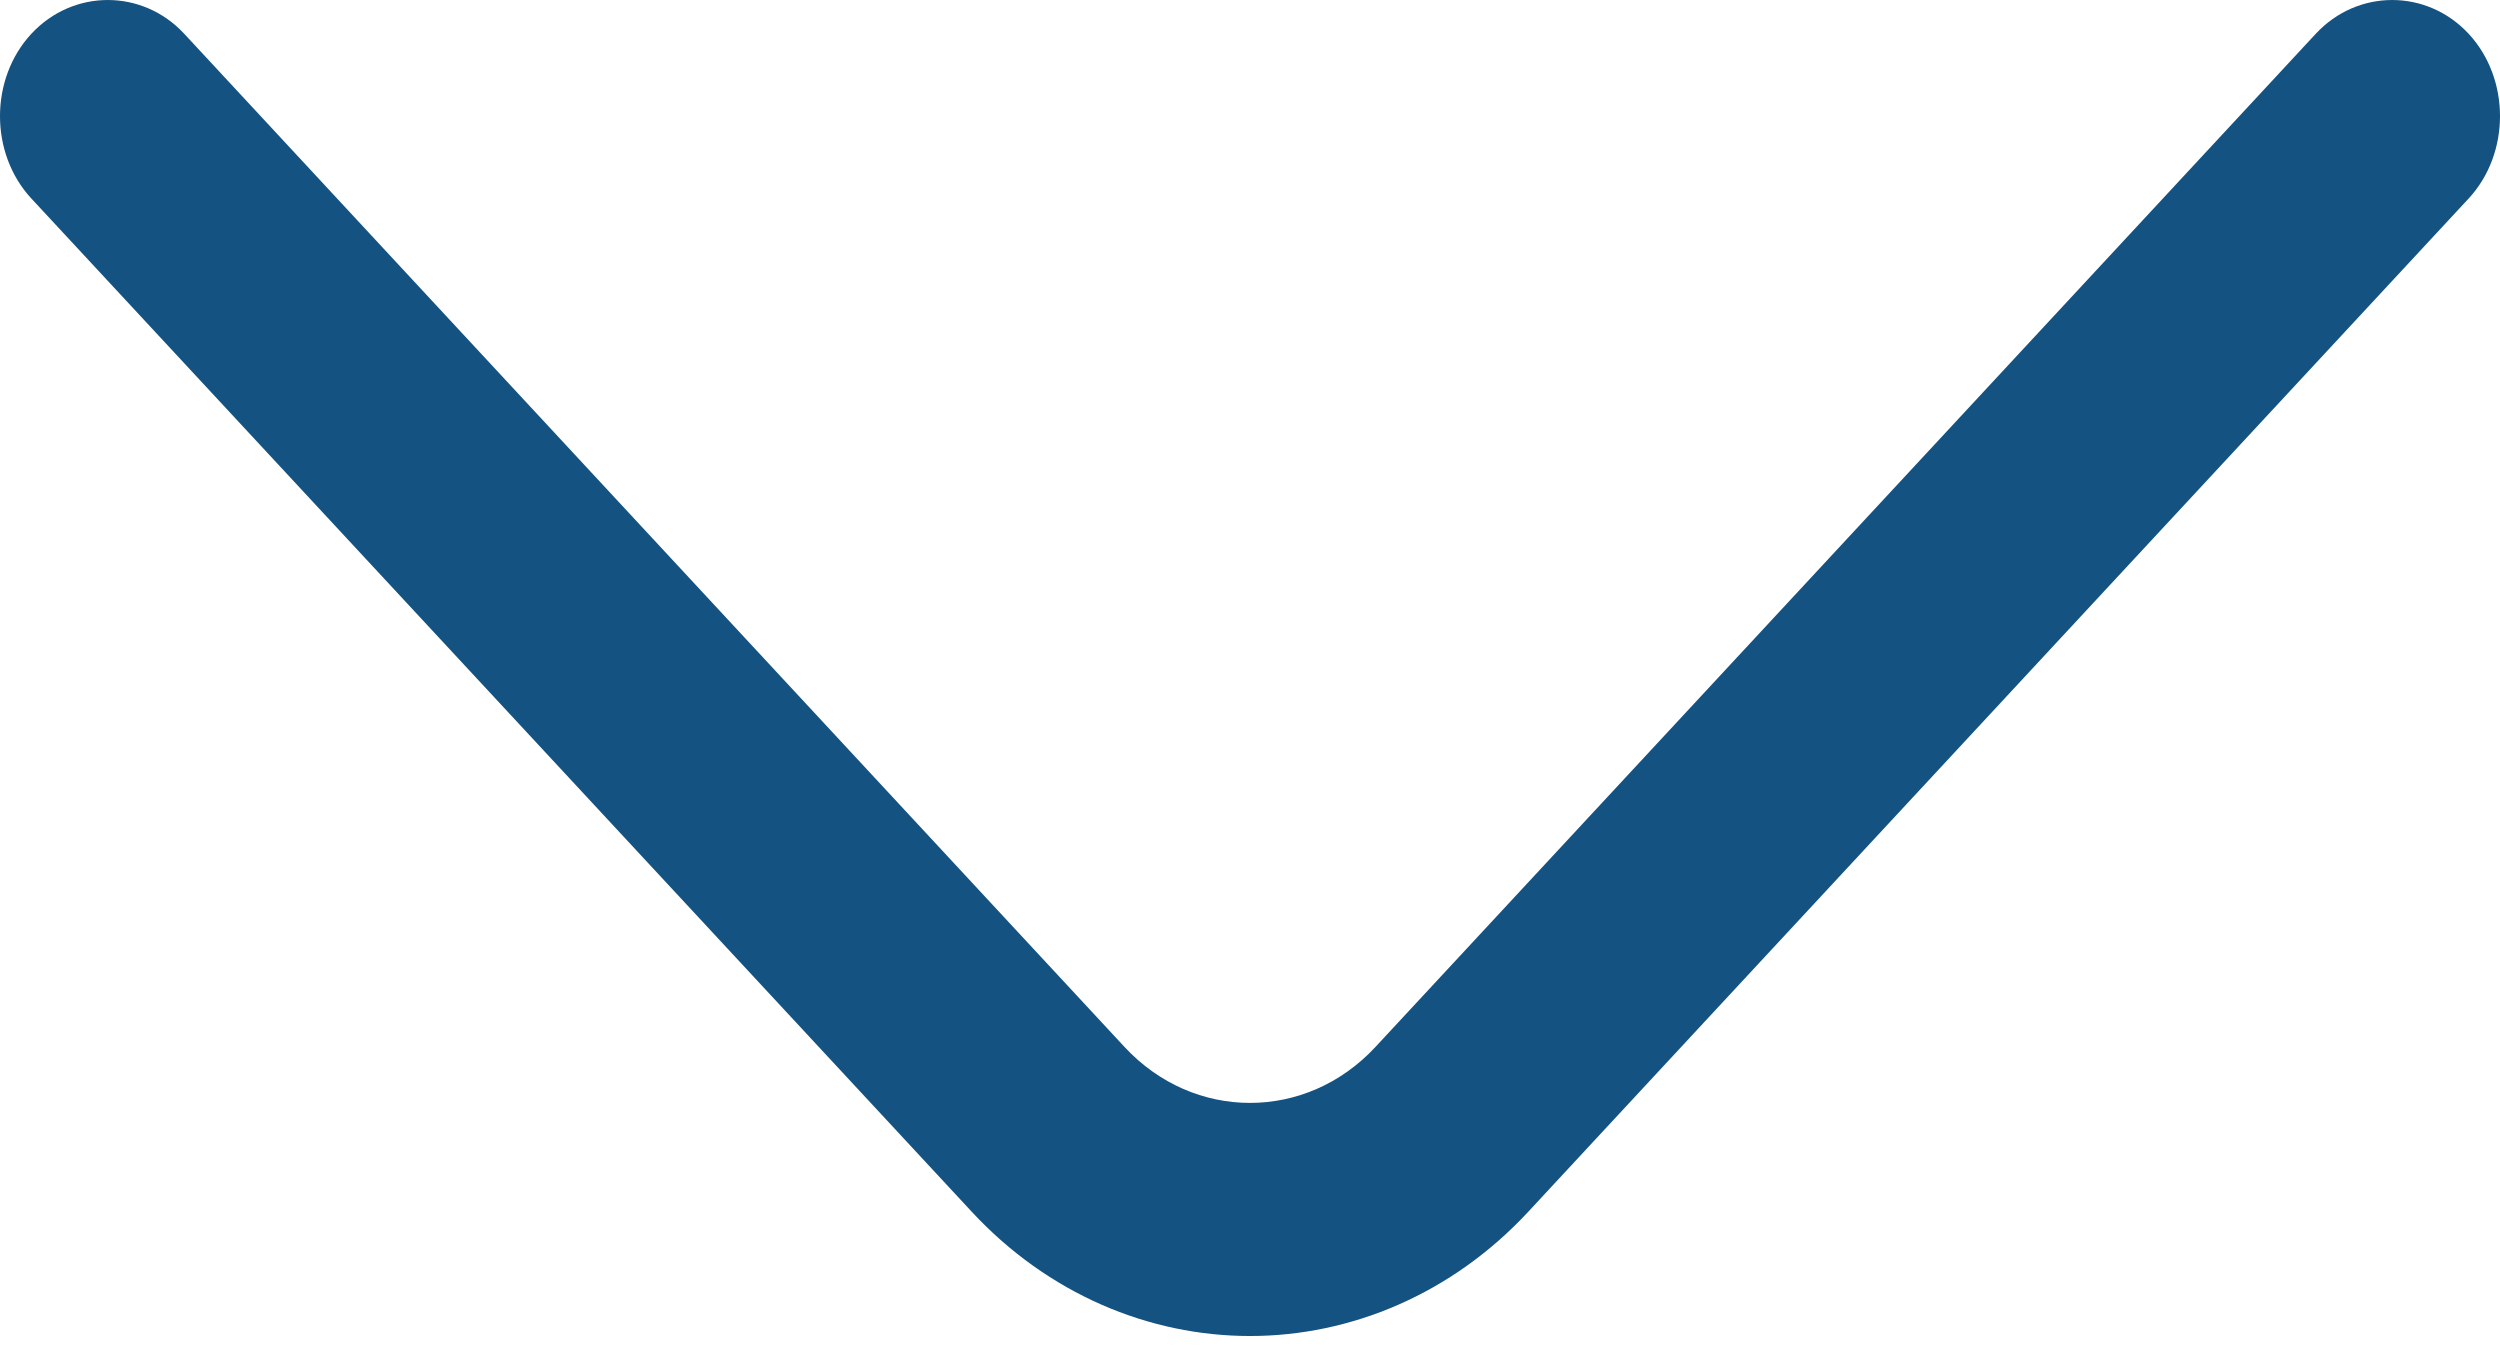 <svg width="72" height="39" viewBox="0 0 72 39" fill="none" xmlns="http://www.w3.org/2000/svg">
<path d="M36 38.477C33.093 38.477 30.185 37.268 27.984 34.896L0.903 5.717C-0.301 4.419 -0.301 2.271 0.903 0.973C2.108 -0.324 4.102 -0.324 5.306 0.973L32.386 30.152C34.38 32.301 37.62 32.301 39.613 30.152L66.694 0.973C67.898 -0.324 69.892 -0.324 71.097 0.973C72.301 2.271 72.301 4.419 71.097 5.717L44.016 34.896C41.815 37.268 38.907 38.477 36 38.477Z" fill="#145281"/>
</svg>
